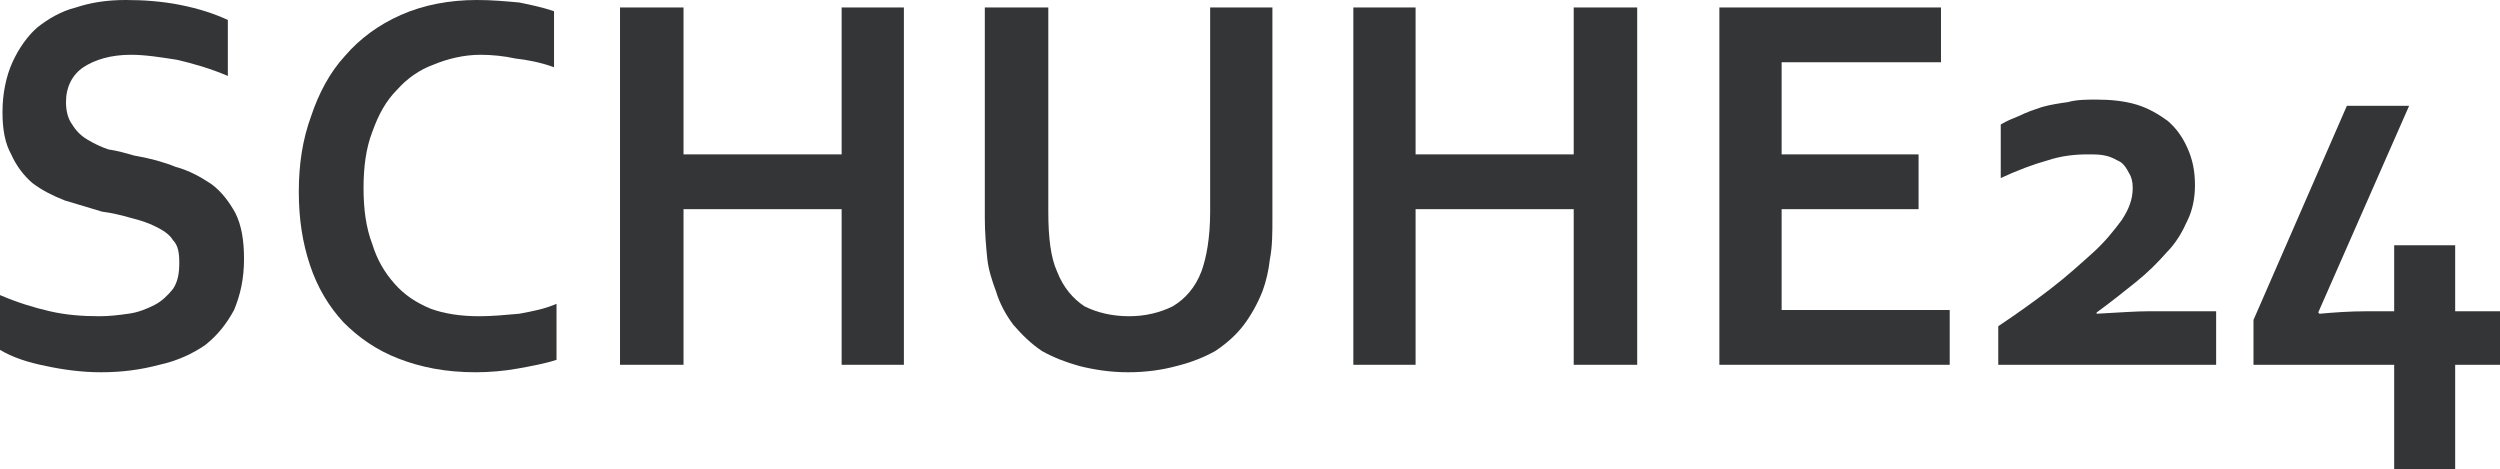 <?xml version="1.0" encoding="UTF-8"?>
<svg width="2008px" height="377px" viewBox="0 0 2008 377" version="1.1" xmlns="http://www.w3.org/2000/svg" xmlns:xlink="http://www.w3.org/1999/xlink">
    <!-- Generator: Sketch 52.5 (67469) - http://www.bohemiancoding.com/sketch -->
    <title>LogoSchuhe24SVG@3x</title>
    <desc>Created with Sketch.</desc>
    <g id="Page-1" stroke="none" stroke-width="1" fill="none" fill-rule="evenodd">
        <g id="LogoSchuhe24SVG" fill="#333537">
            <path d="M144,211 C144,203 143,197 139,193 C136,188 131,185 125,182 C119,179 113,177 105,175 C98,173 90,171 82,170 C72,167 62,164 52,161 C42,157 34,153 26,147 C19,141 13,133 9,124 C4,115 2,104 2,90 C2,75 5,61 10,50 C15,39 22,29 30,22 C39,15 49,9 61,6 C73,2 86,0 101,0 C115,0 130,1 145,4 C160,7 172,11 183,16 L183,61 C169,55 155,51 142,48 C129,46 117,44 105,44 C89,44 76,48 67,54 C58,60 53,70 53,82 C53,90 55,96 58,100 C61,105 65,109 70,112 C75,115 81,118 87,120 C94,121 101,123 108,125 C120,127 131,130 141,134 C152,137 161,142 170,148 C178,154 184,162 189,171 C194,181 196,193 196,208 C196,224 193,237 188,249 C182,260 175,269 165,277 C155,284 142,290 128,293 C113,297 98,299 81,299 C66,299 51,297 37,294 C22,291 10,287 0,281 L0,237 C14,243 27,247 40,250 C53,253 66,254 80,254 C88,254 96,253 103,252 C111,251 118,248 124,245 C130,242 135,237 139,232 C143,226 144,219 144,211 Z" id="Path"></path>
            <path d="M386,44 C373,44 360,47 348,52 C337,56 327,63 319,72 C310,81 304,92 299,106 C294,119 292,134 292,151 C292,168 294,183 299,196 C303,209 309,219 317,228 C325,237 334,243 346,248 C357,252 370,254 385,254 C395,254 406,253 417,252 C428,250 438,248 447,244 L447,289 C438,292 427,294 416,296 C405,298 393,299 382,299 C358,299 338,295 320,288 C302,281 288,271 276,259 C264,246 255,231 249,213 C243,195 240,176 240,154 C240,132 243,112 250,93 C256,75 265,58 277,45 C289,31 304,20 322,12 C340,4 361,0 383,0 C395,0 406,1 417,2 C427,4 436,6 445,9 L445,54 C434,50 423,48 414,47 C405,45 395,44 386,44 Z" id="1"></path>
            <polygon id="2" points="549 124 676 124 676 6 726 6 726 293 676 293 676 168 549 168 549 293 498 293 498 6 549 6"></polygon>
            <path d="M906,299 C892,299 879,297 867,294 C856,291 846,287 837,282 C828,276 821,269 814,261 C808,253 803,244 800,234 C797,226 794,217 793,208 C792,198 791,187 791,175 L791,6 L842,6 L842,170 C842,191 844,207 849,218 C854,231 862,240 871,246 C881,251 893,254 907,254 C920,254 932,251 942,246 C952,240 960,231 965,218 C969,207 972,191 972,170 L972,6 L1022,6 L1022,175 C1022,187 1022,198 1020,208 C1019,217 1017,226 1014,234 C1010,244 1005,253 999,261 C993,269 985,276 976,282 C967,287 957,291 945,294 C934,297 921,299 906,299 Z" id="3"></path>
            <polygon id="4" points="1137 124 1264 124 1264 6 1315 6 1315 293 1264 293 1264 168 1137 168 1137 293 1087 293 1087 6 1137 6"></polygon>
            <polygon id="5" points="1431 249 1566 249 1566 293 1381 293 1381 6 1559 6 1559 50 1431 50 1431 124 1541 124 1541 168 1431 168"></polygon>
            <path d="M1763,149 C1763,159 1761,169 1757,177 C1753,186 1748,195 1740,203 C1733,211 1725,219 1715,227 C1705,235 1695,243 1684,251 L1684,252 C1702,251 1716,250 1726,250 L1780,250 L1780,293 L1605,293 L1605,262 C1620,252 1634,242 1647,232 C1660,222 1671,212 1681,203 C1691,194 1698,185 1704,177 C1710,168 1713,160 1713,151 C1713,146 1712,142 1710,139 C1708,135 1706,132 1703,130 C1699,128 1696,126 1691,125 C1687,124 1682,124 1677,124 C1667,124 1656,125 1644,129 C1633,132 1620,137 1607,143 L1607,100 C1612,97 1617,95 1622,93 C1628,90 1634,88 1640,86 C1647,84 1654,83 1661,82 C1668,80 1676,80 1684,80 C1695,80 1706,81 1716,84 C1726,87 1734,92 1741,97 C1748,103 1753,110 1757,119 C1761,128 1763,137 1763,149 Z" id="6"></path>
            <path d="M1862,251 L1863,252 C1874,251 1887,250 1902,250 L1923,250 L1923,197 L1972,197 L1972,250 L2008,250 L2008,293 L1972,293 L1972,377 L1923,377 L1923,293 L1810,293 L1810,257 L1885,85 L1935,85 L1862,251 Z" id="7"></path>
        </g>
    </g>
</svg>